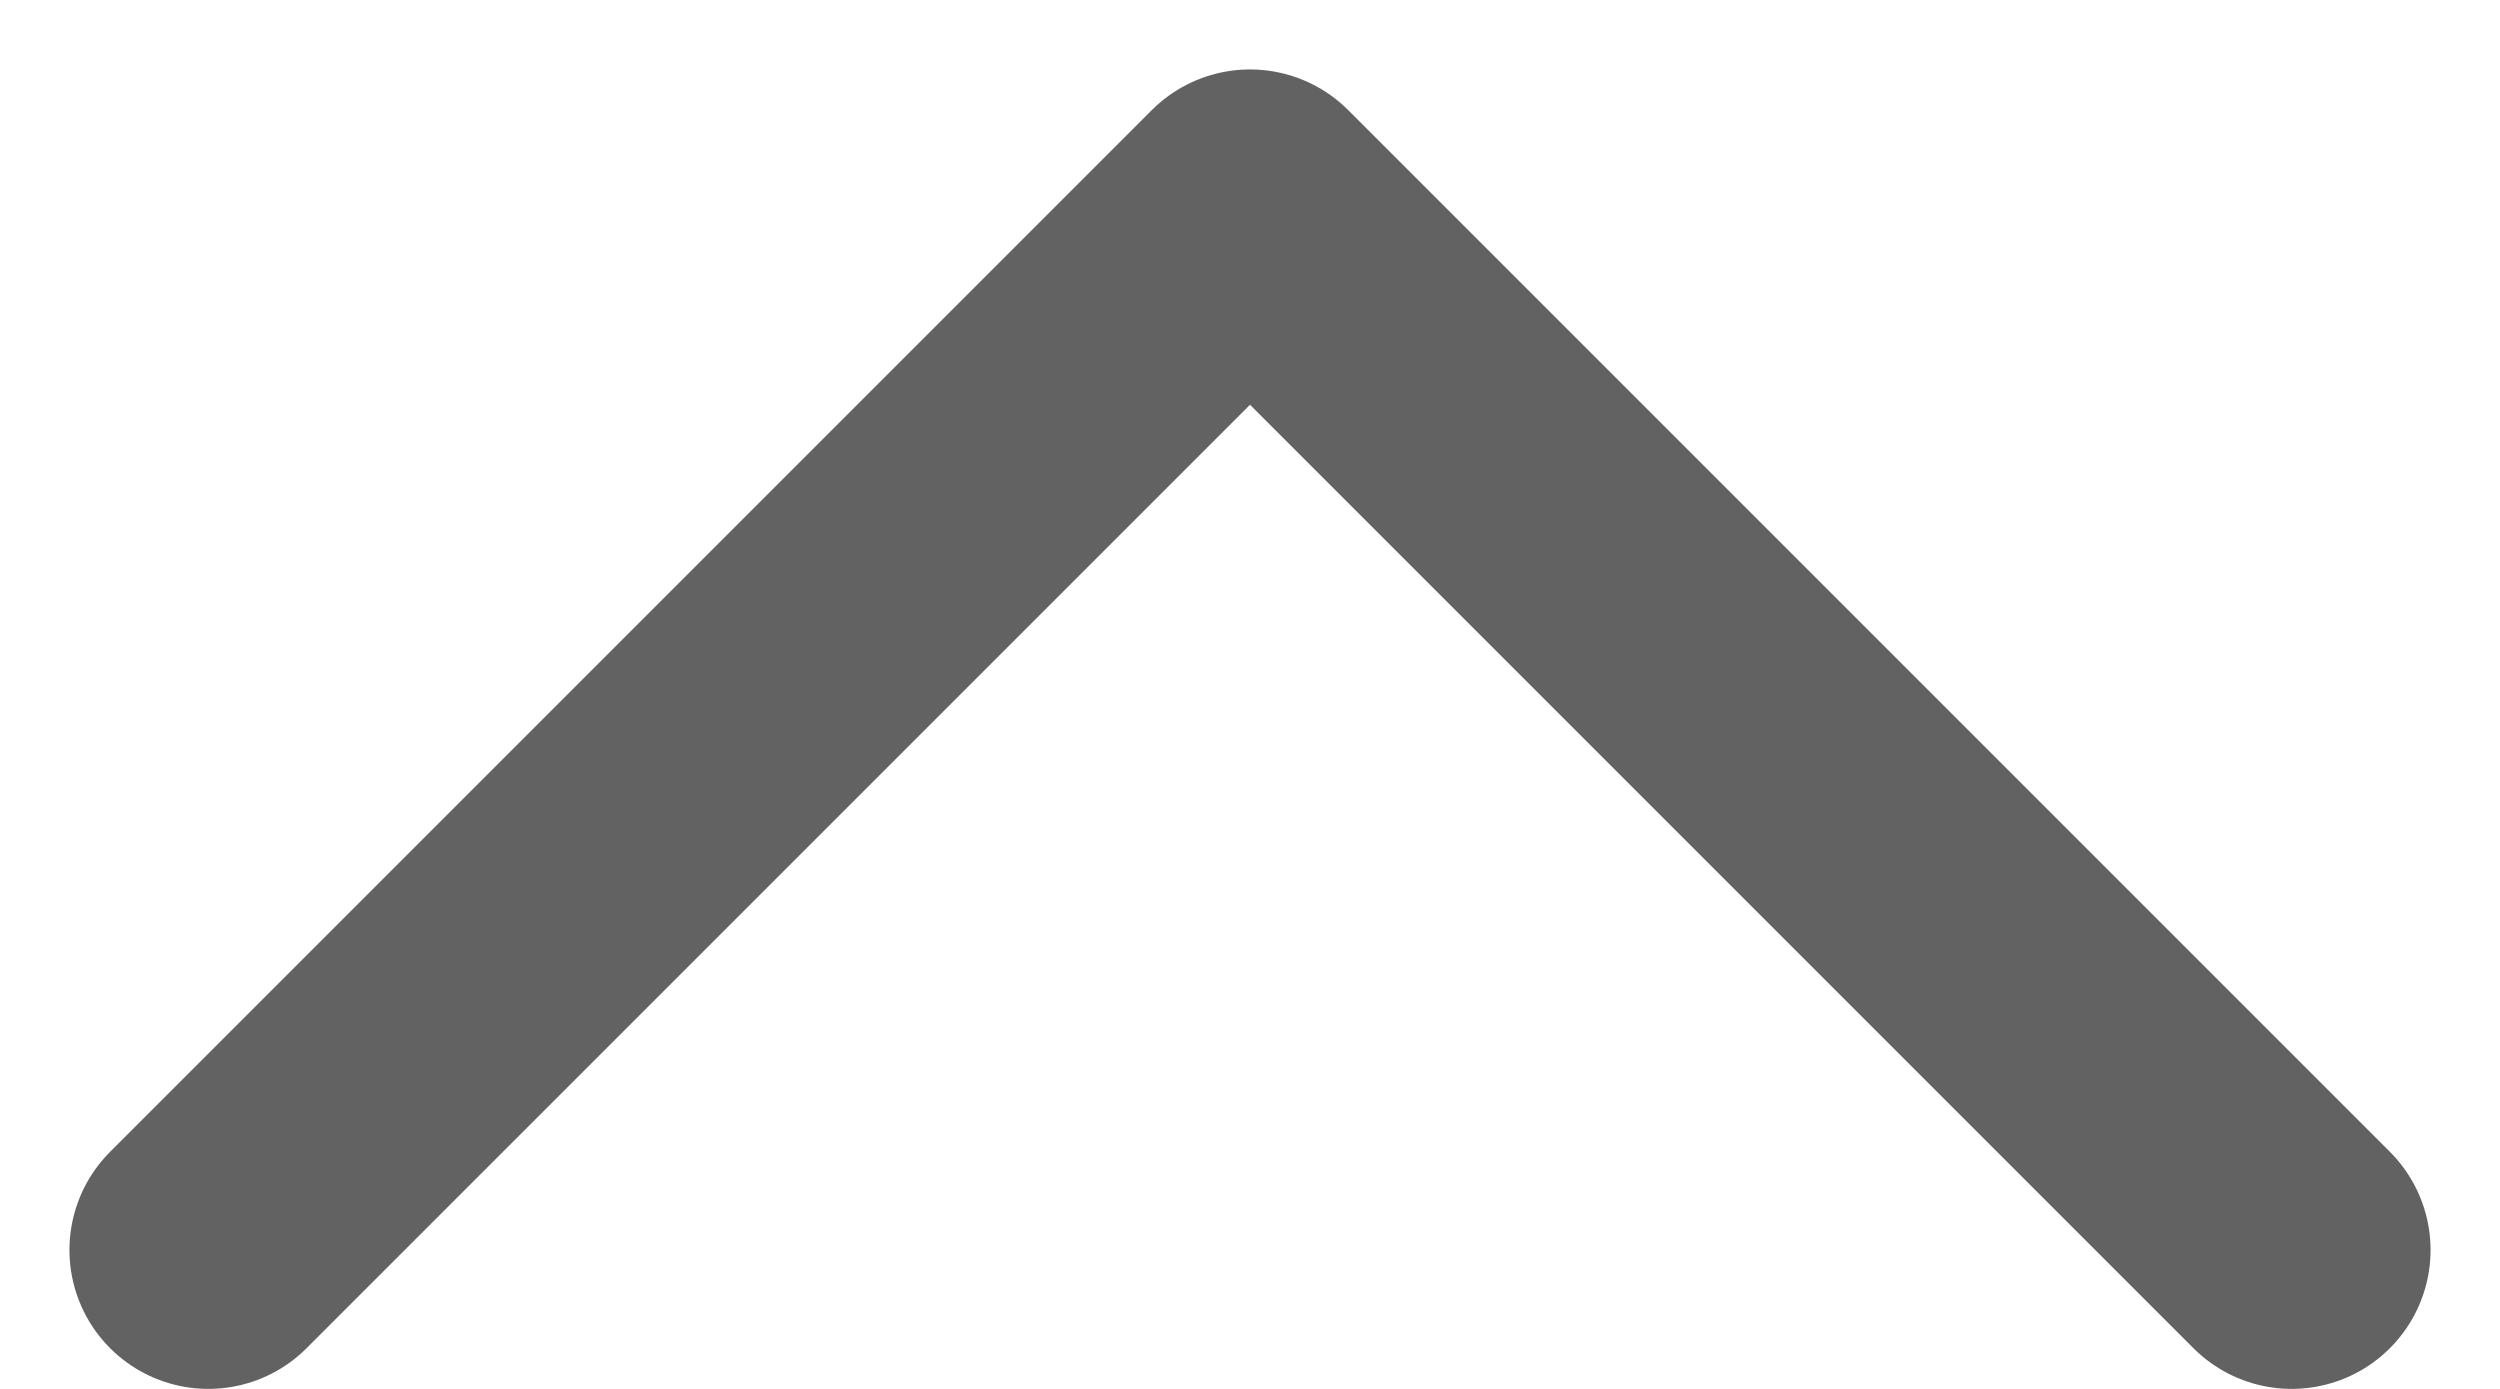 <svg width="18" height="10" viewBox="0 0 18 10" fill="none" xmlns="http://www.w3.org/2000/svg">
<path d="M1.5 9L9 1.5L16.5 9" stroke="#626262" stroke-width="2" stroke-linecap="round" stroke-linejoin="round"/>
</svg>
